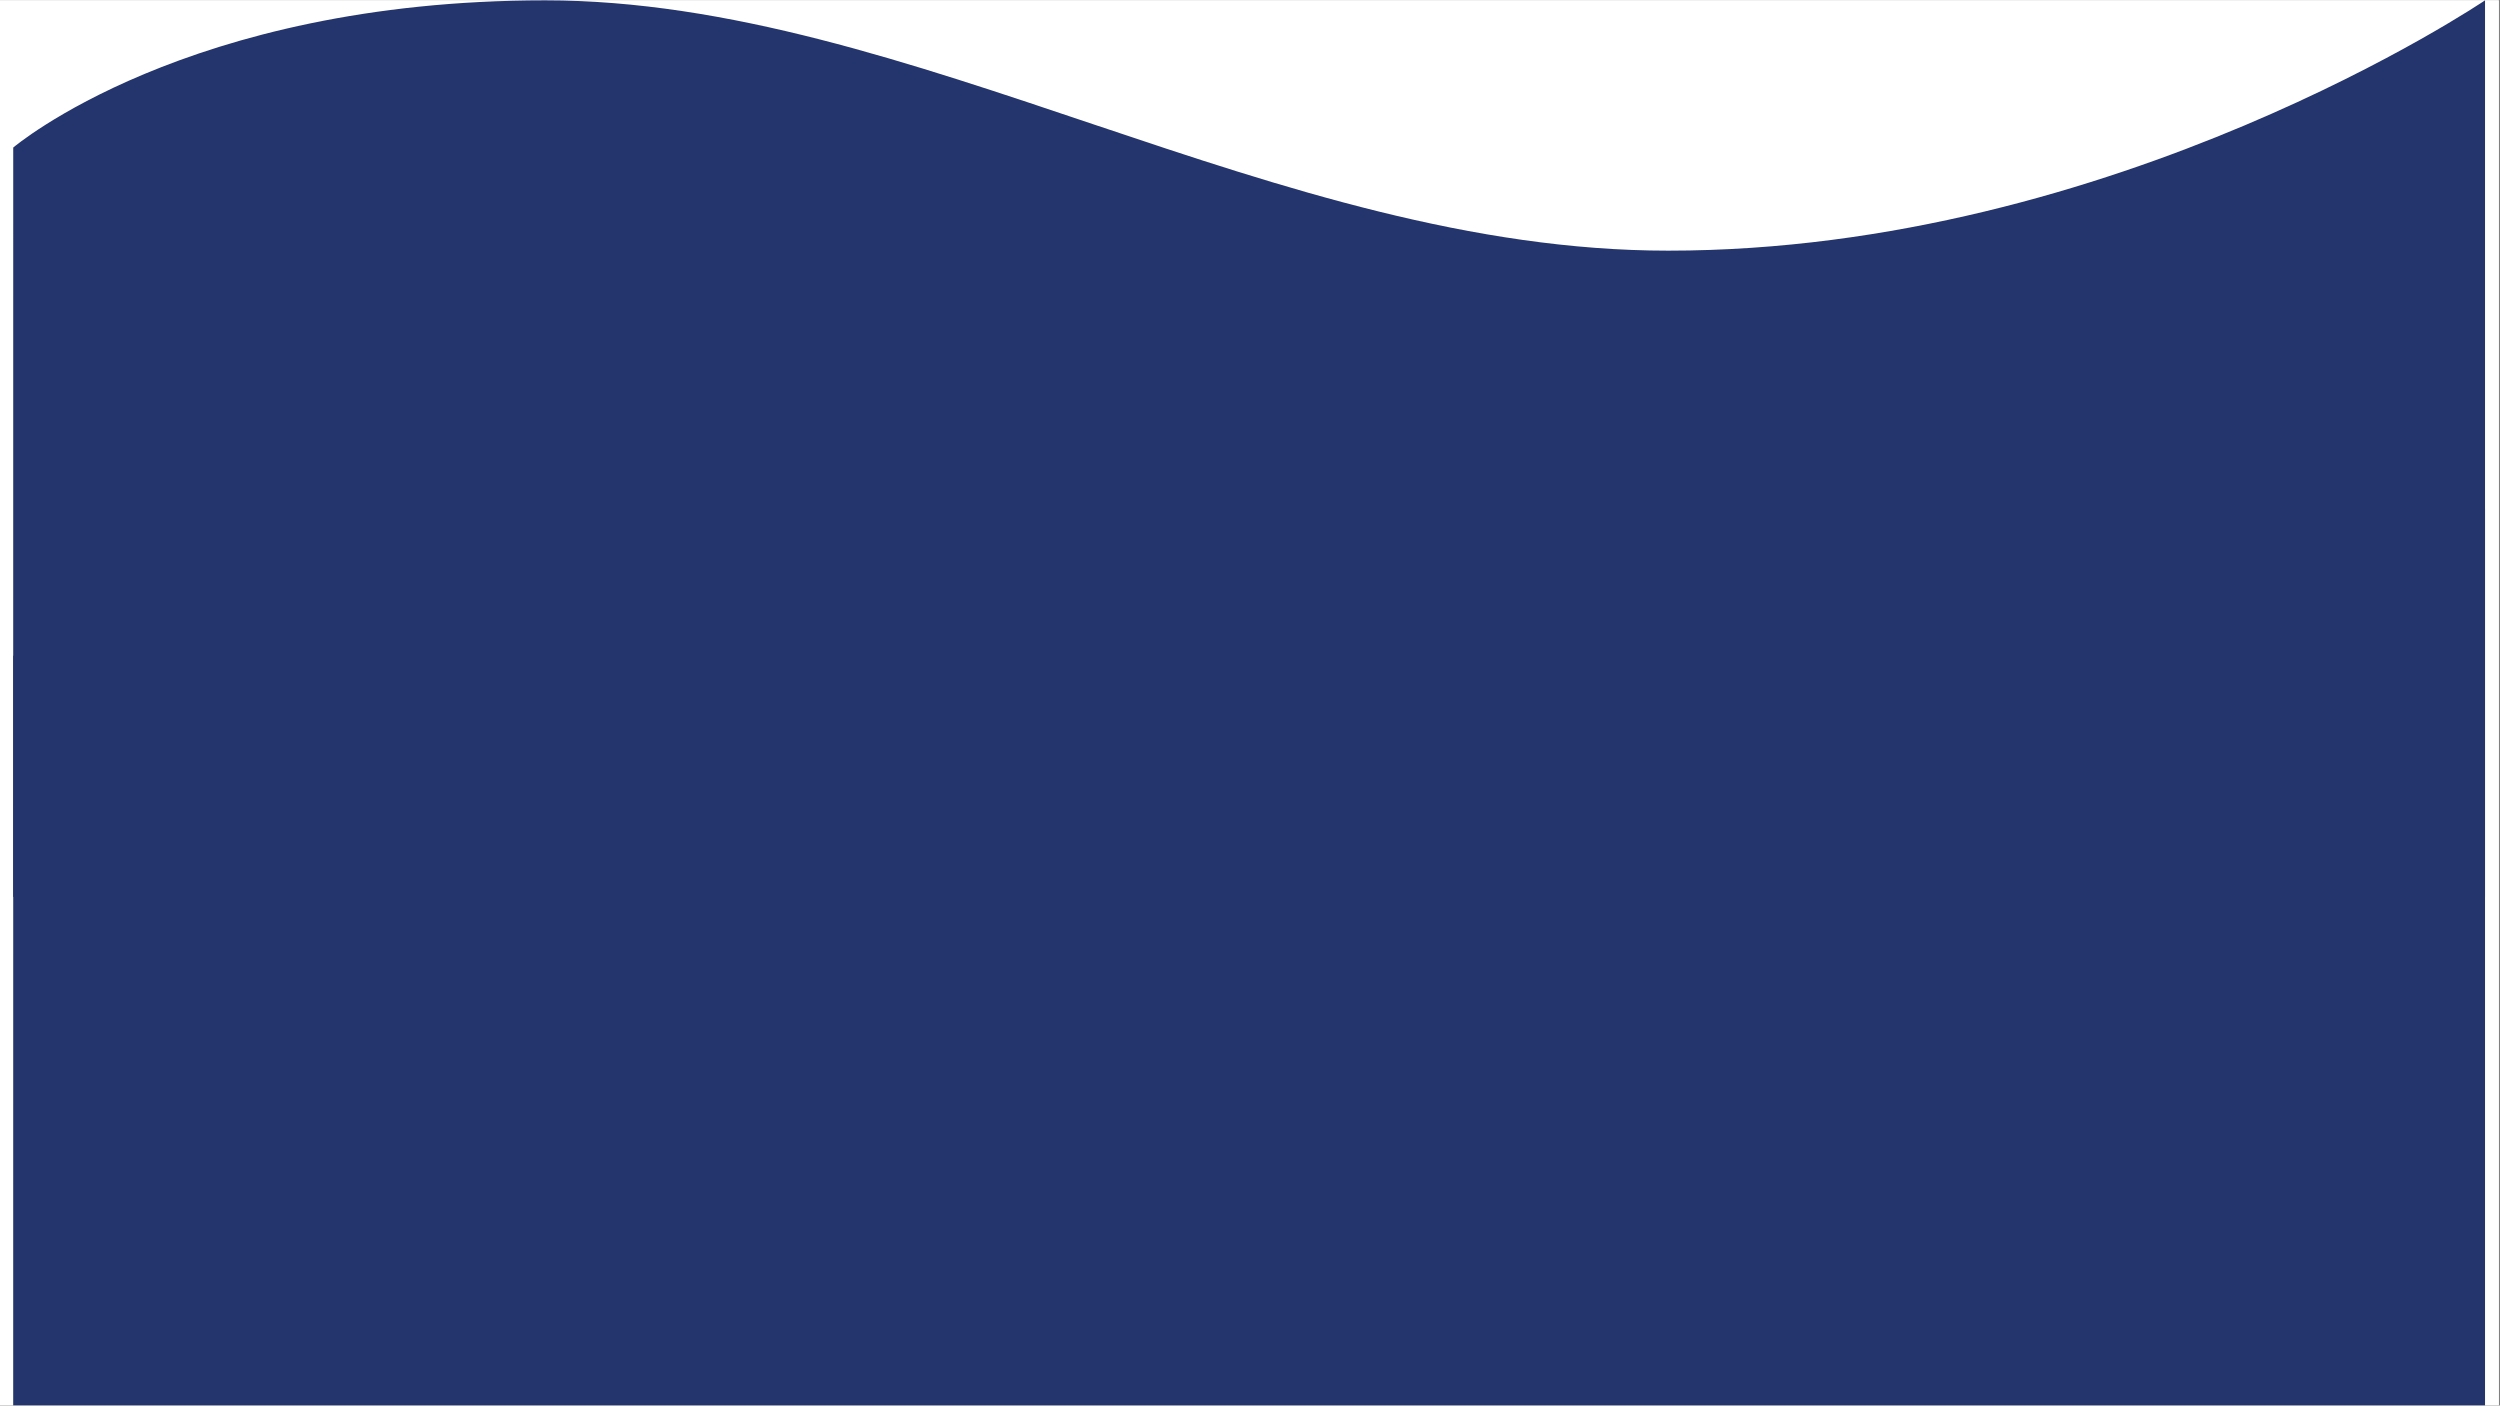 <svg xmlns="http://www.w3.org/2000/svg" xmlns:xlink="http://www.w3.org/1999/xlink" width="1366" zoomAndPan="magnify" viewBox="0 0 1024.5 576" height="768" preserveAspectRatio="xMidYMid meet" version="1.0"><rect x="0" y="0" width="1024.5" height="576" fill="#808080" stroke="none"/><defs><clipPath id="bcb869751f"><path d="M 0 0.141 L 1024 0.141 L 1024 575.859 L 0 575.859 Z M 0 0.141 " clip-rule="nonzero"/></clipPath><clipPath id="74e02bd9a9"><path d="M 5 0.141 L 1019 0.141 L 1019 367.461 L 5 367.461 Z M 5 0.141 " clip-rule="nonzero"/></clipPath><clipPath id="a259c9e801"><path d="M 5 208.5 L 1019 208.5 L 1019 575.82 L 5 575.82 Z M 5 208.5 " clip-rule="nonzero"/></clipPath></defs><g clip-path="url(#bcb869751f)"><path fill="#ffffff" d="M 0 0.141 L 1024 0.141 L 1024 575.859 L 0 575.859 Z M 0 0.141 " fill-opacity="1" fill-rule="nonzero"/><path fill="#ffffff" d="M 0 0.141 L 1024 0.141 L 1024 575.859 L 0 575.859 Z M 0 0.141 " fill-opacity="1" fill-rule="nonzero"/></g><g clip-path="url(#74e02bd9a9)"><path fill="#24356e" d="M 5.406 367.539 L 1018.363 367.539 L 1018.363 0.141 C 1018.363 0.141 866.949 102.719 683.637 102.719 C 523.027 102.719 373.355 0.141 223.402 0.141 C 76.227 0.141 5.422 60.469 5.422 60.469 Z M 5.406 367.539 " fill-opacity="1" fill-rule="nonzero"/></g><g clip-path="url(#a259c9e801)"><path fill="#24356e" d="M 5.406 575.898 L 1018.363 575.898 L 1018.363 208.5 C 1018.363 208.5 866.949 311.078 683.637 311.078 C 523.027 311.078 373.355 208.5 223.402 208.5 C 76.227 208.5 5.422 268.828 5.422 268.828 Z M 5.406 575.898 " fill-opacity="1" fill-rule="nonzero"/></g></svg>